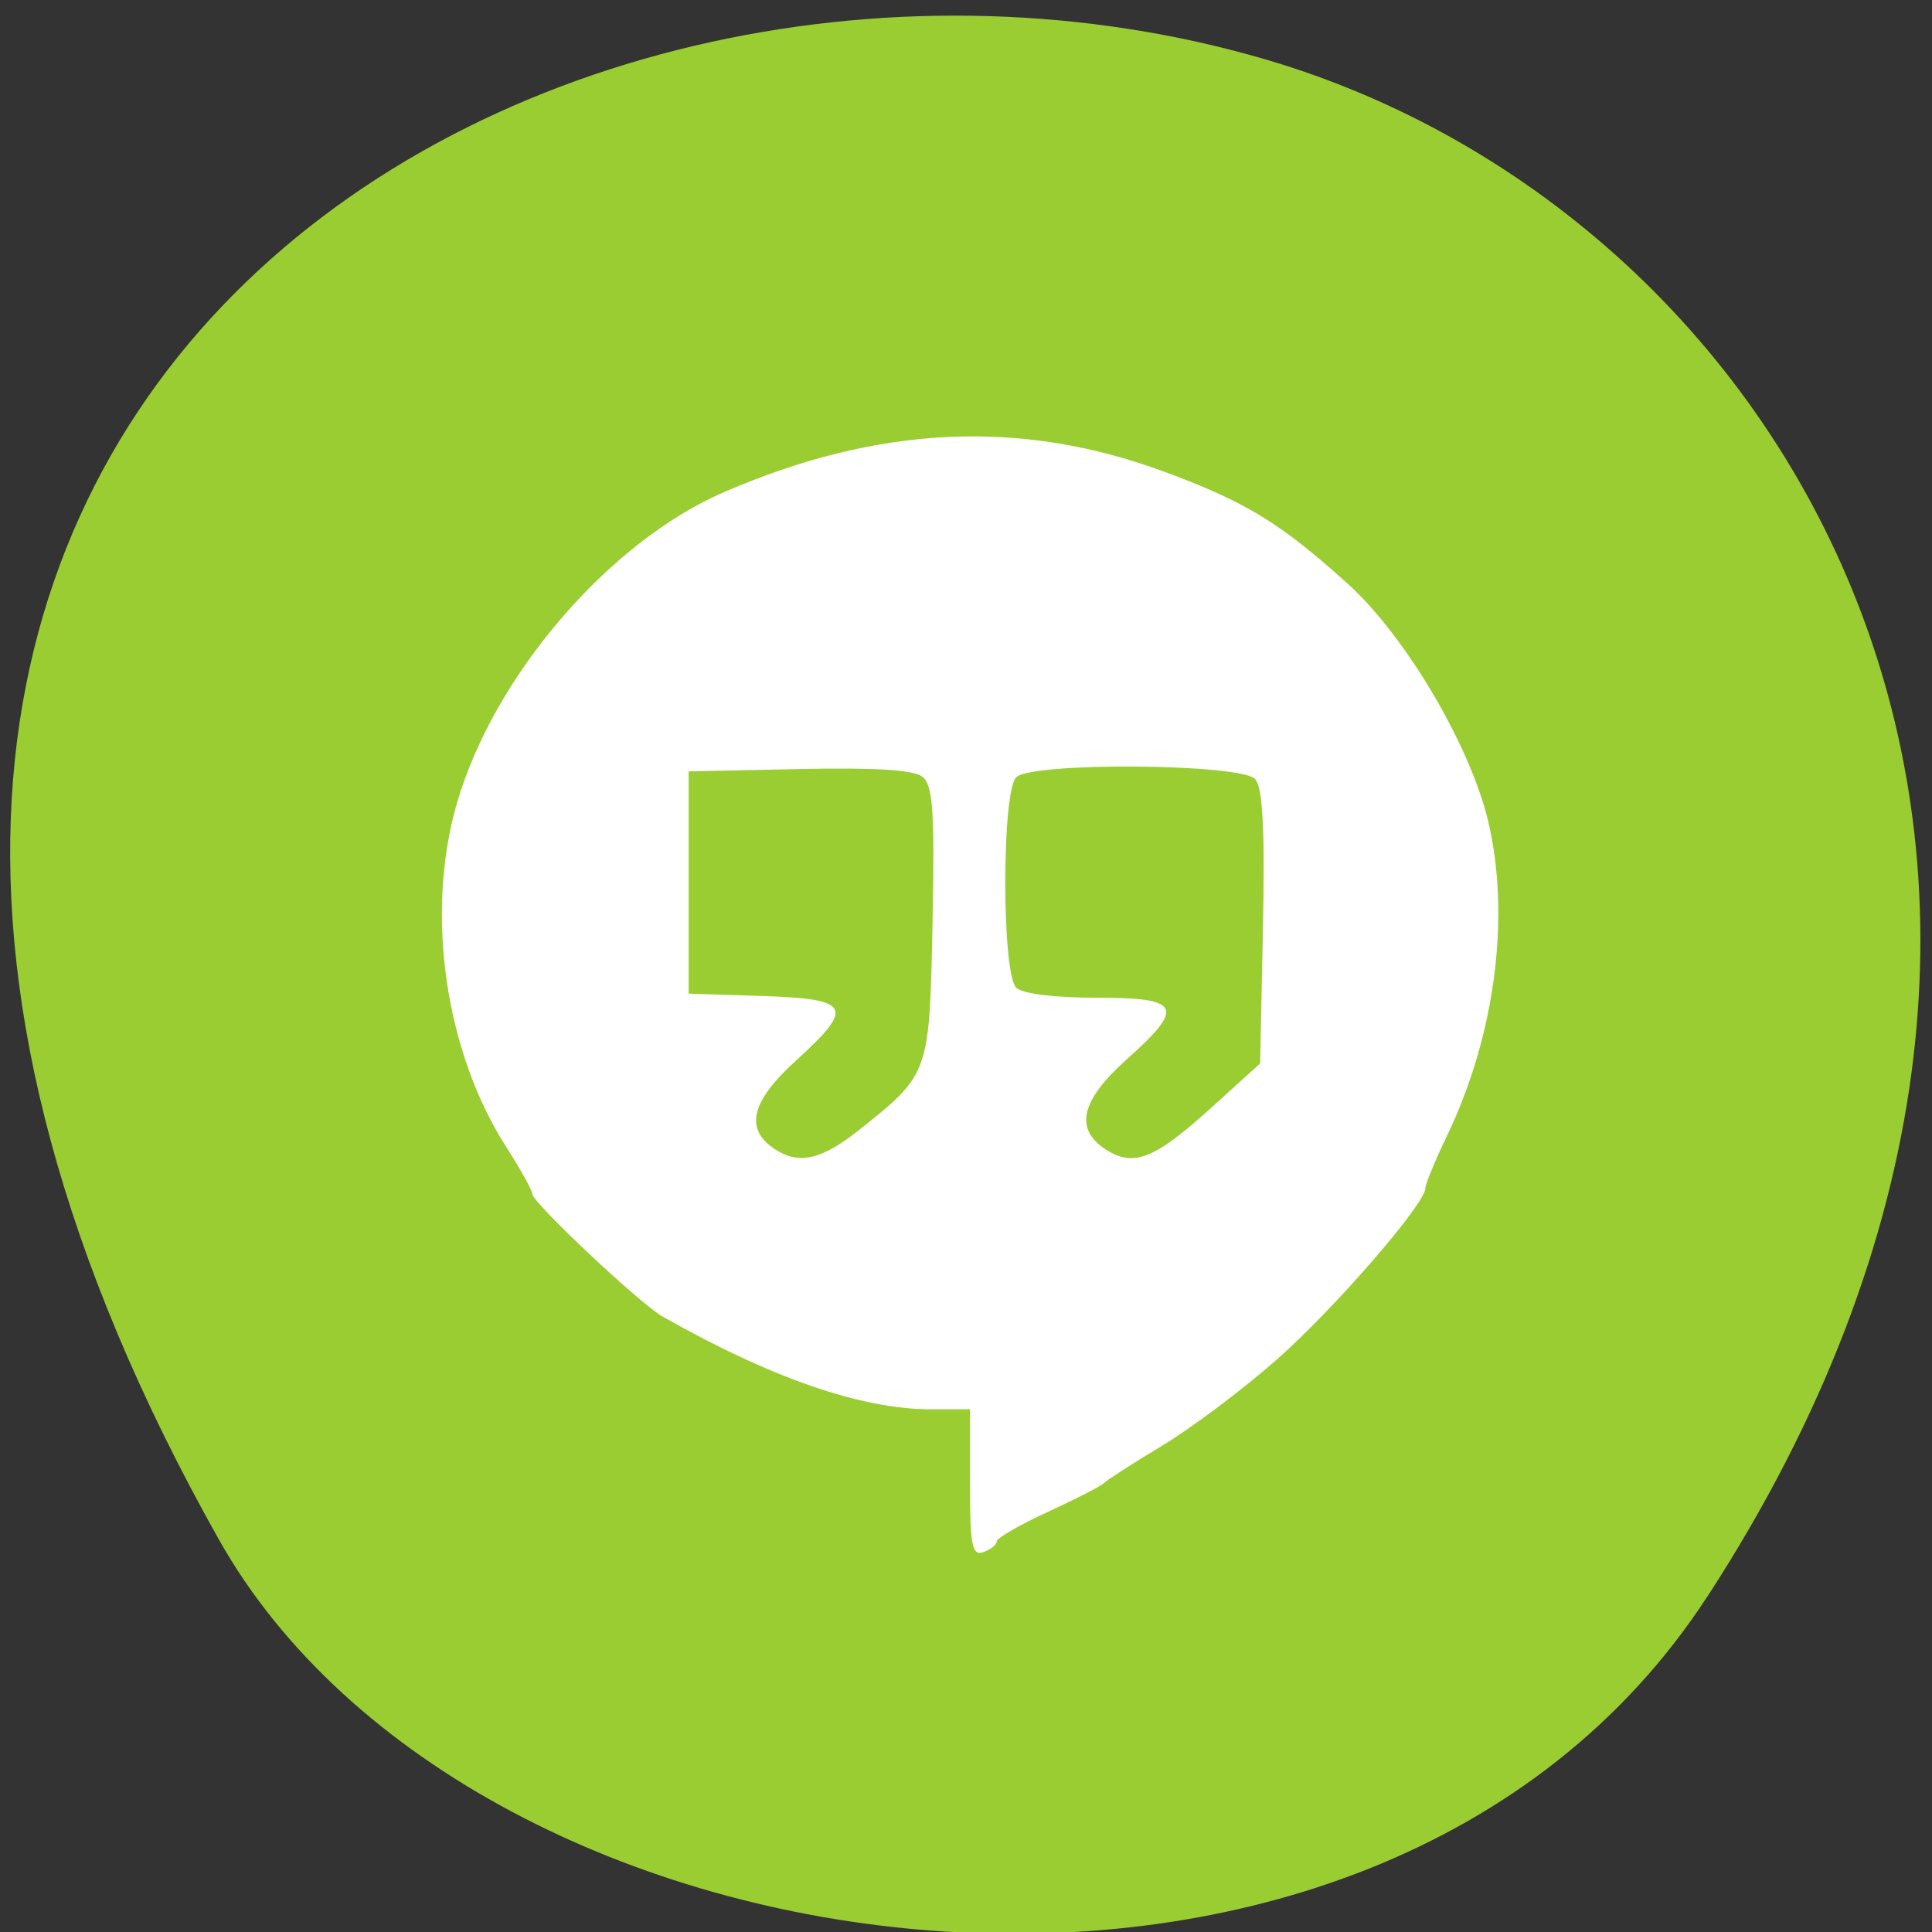 <svg xmlns="http://www.w3.org/2000/svg" viewBox="0 0 256 256"><rect x="0" y="0" width="256" height="256" fill="#333333" stroke="none"/><path d="m 226.22 211.58 c 62.27 -95.76 12.03 -183 -58.47 -203.69 -94.83 -27.843 -223.59 45.32 -138.75 196.1 c 33.72 59.925 152.85 75.79 197.21 7.587 z" fill="#9acd32" color="#000"/><path d="m 128.52 196.52 v -9.782 h -5.2 c -9.198 0 -21.22 -4.165 -35.567 -12.319 -2.968 -1.687 -17.211 -15.09 -17.211 -16.195 0 -0.461 -1.568 -3.289 -3.484 -6.285 -8.08 -12.627 -10.711 -30.855 -6.554 -45.36 4.852 -16.923 20.11 -34.74 35.43 -41.37 20.381 -8.818 39.16 -9.723 58.07 -2.8 10.979 4.02 15.609 6.839 24.627 14.992 7.584 6.857 16.14 21.324 18.541 31.346 3.01 12.57 0.955 28.419 -5.403 41.669 -1.596 3.326 -2.901 6.484 -2.901 7.02 0 2.082 -12.09 16.02 -19.746 22.762 -4.433 3.905 -11.255 9.03 -15.16 11.38 -3.905 2.355 -7.366 4.58 -7.691 4.945 -0.325 0.365 -3.653 2.073 -7.395 3.795 -3.742 1.722 -6.804 3.489 -6.804 3.926 0 0.438 -0.799 1.078 -1.775 1.423 -1.496 0.529 -1.775 -0.907 -1.775 -9.154 z m -14.752 -46.741 c 9.402 -7.468 9.389 -7.433 9.798 -27.425 0.304 -14.83 0.058 -18.364 -1.35 -19.441 -1.191 -0.911 -6.222 -1.222 -16.345 -1.01 l -14.624 0.307 v 14.724 v 14.724 l 9.762 0.317 c 11.761 0.382 12.303 1.431 4.437 8.58 -5.989 5.443 -6.828 9.1 -2.699 11.762 3.147 2.032 6.133 1.344 11.02 -2.539 z m 46.699 -2.967 l 6.508 -5.9 l 0.376 -18.06 c 0.267 -12.818 -0.032 -18.513 -1.032 -19.623 -1.847 -2.051 -29.457 -2.274 -31.647 -0.256 -1.958 1.805 -1.958 26.12 0 27.921 0.862 0.794 5.05 1.309 10.649 1.309 11.213 0 11.775 1.186 3.905 8.237 -6.03 5.399 -6.884 9.174 -2.699 11.877 3.682 2.377 6.452 1.283 13.939 -5.505 z" fill="#fff" fill-rule="evenodd"/></svg>